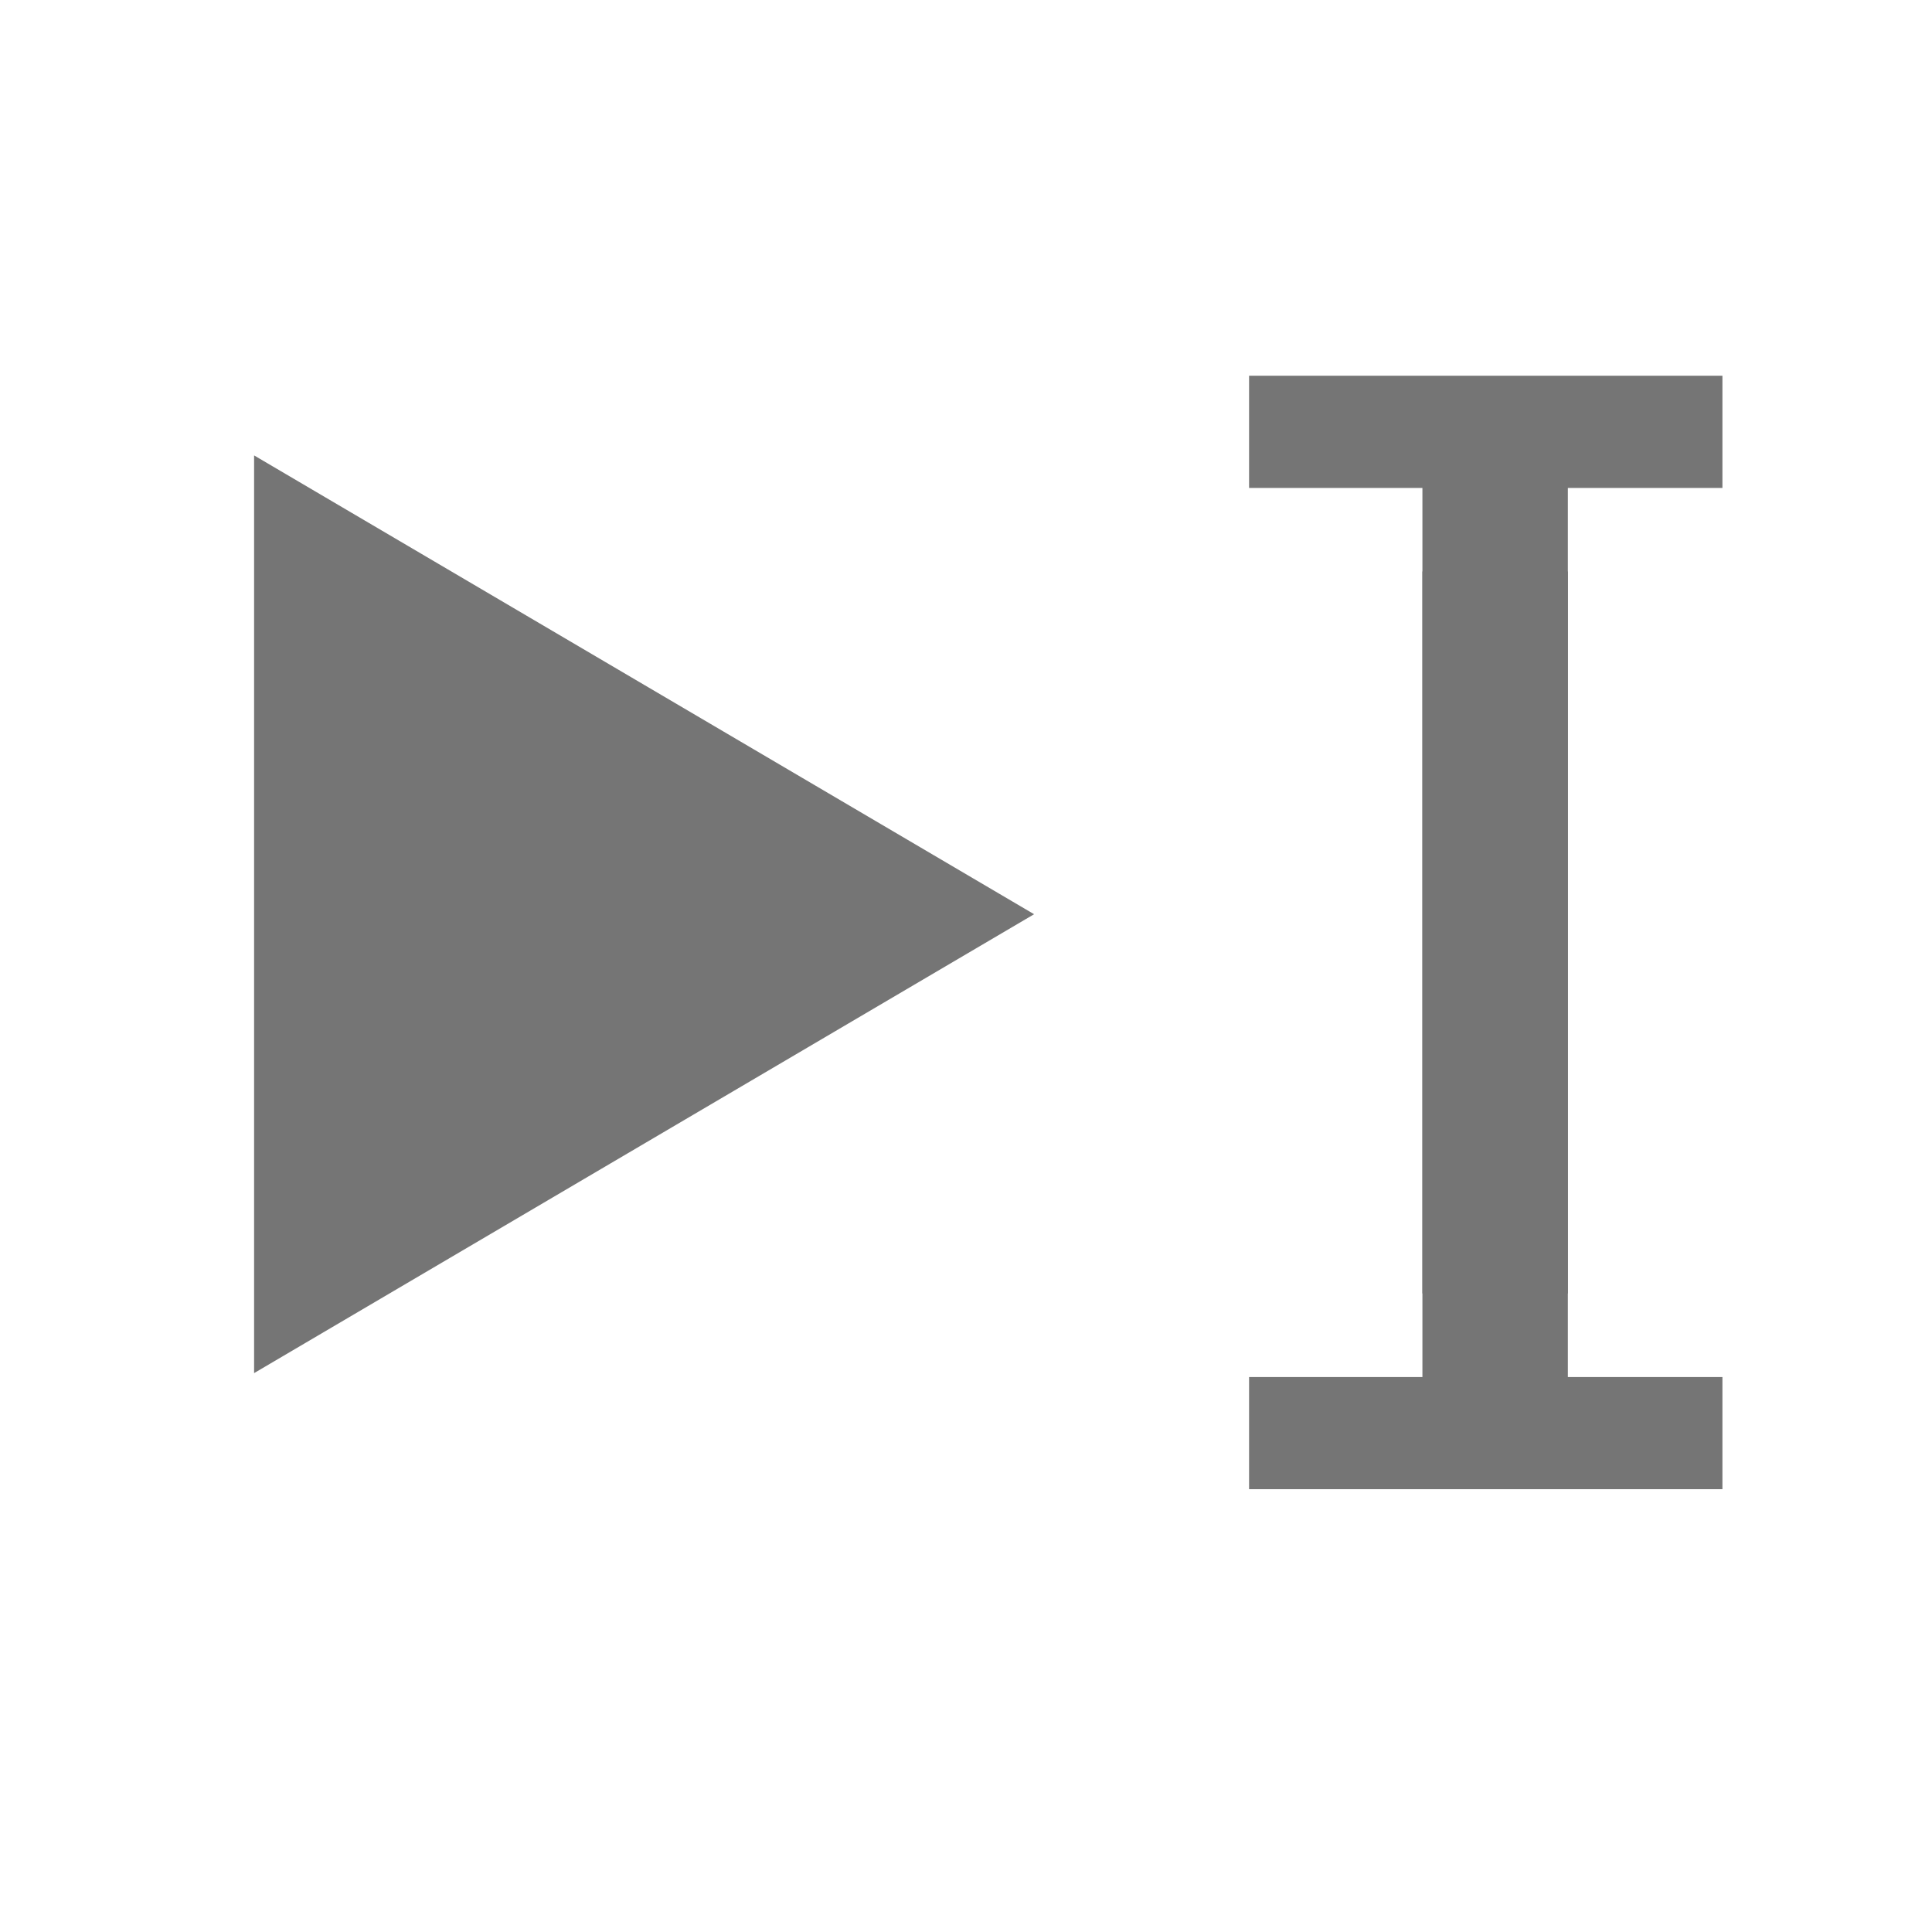 <svg width="25" height="25" viewBox="0 0 25 25" fill="none" xmlns="http://www.w3.org/2000/svg">
    <g clip-path="url(#clip0_2694_15125)">
        <path d="M16.163 4.862H22.288V6.314H20.288L20.288 16.737H18.406V6.314H16.163V4.862Z" fill="#757575"/>
        <path d="M16.163 19.27H22.288V17.819H20.288L20.288 7.395H18.406V17.819H16.163V19.27Z" fill="#757575"/>
        <path d="M3.288 17.768V5.893L13.381 11.83L3.288 17.768Z" fill="#757575"/>
    </g>
    <defs>
        <clipPath id="clip0_2694_15125">
            <rect width="24" height="24" fill="white" transform="translate(0.949 0.133)"/>
        </clipPath>
    </defs>
</svg>
